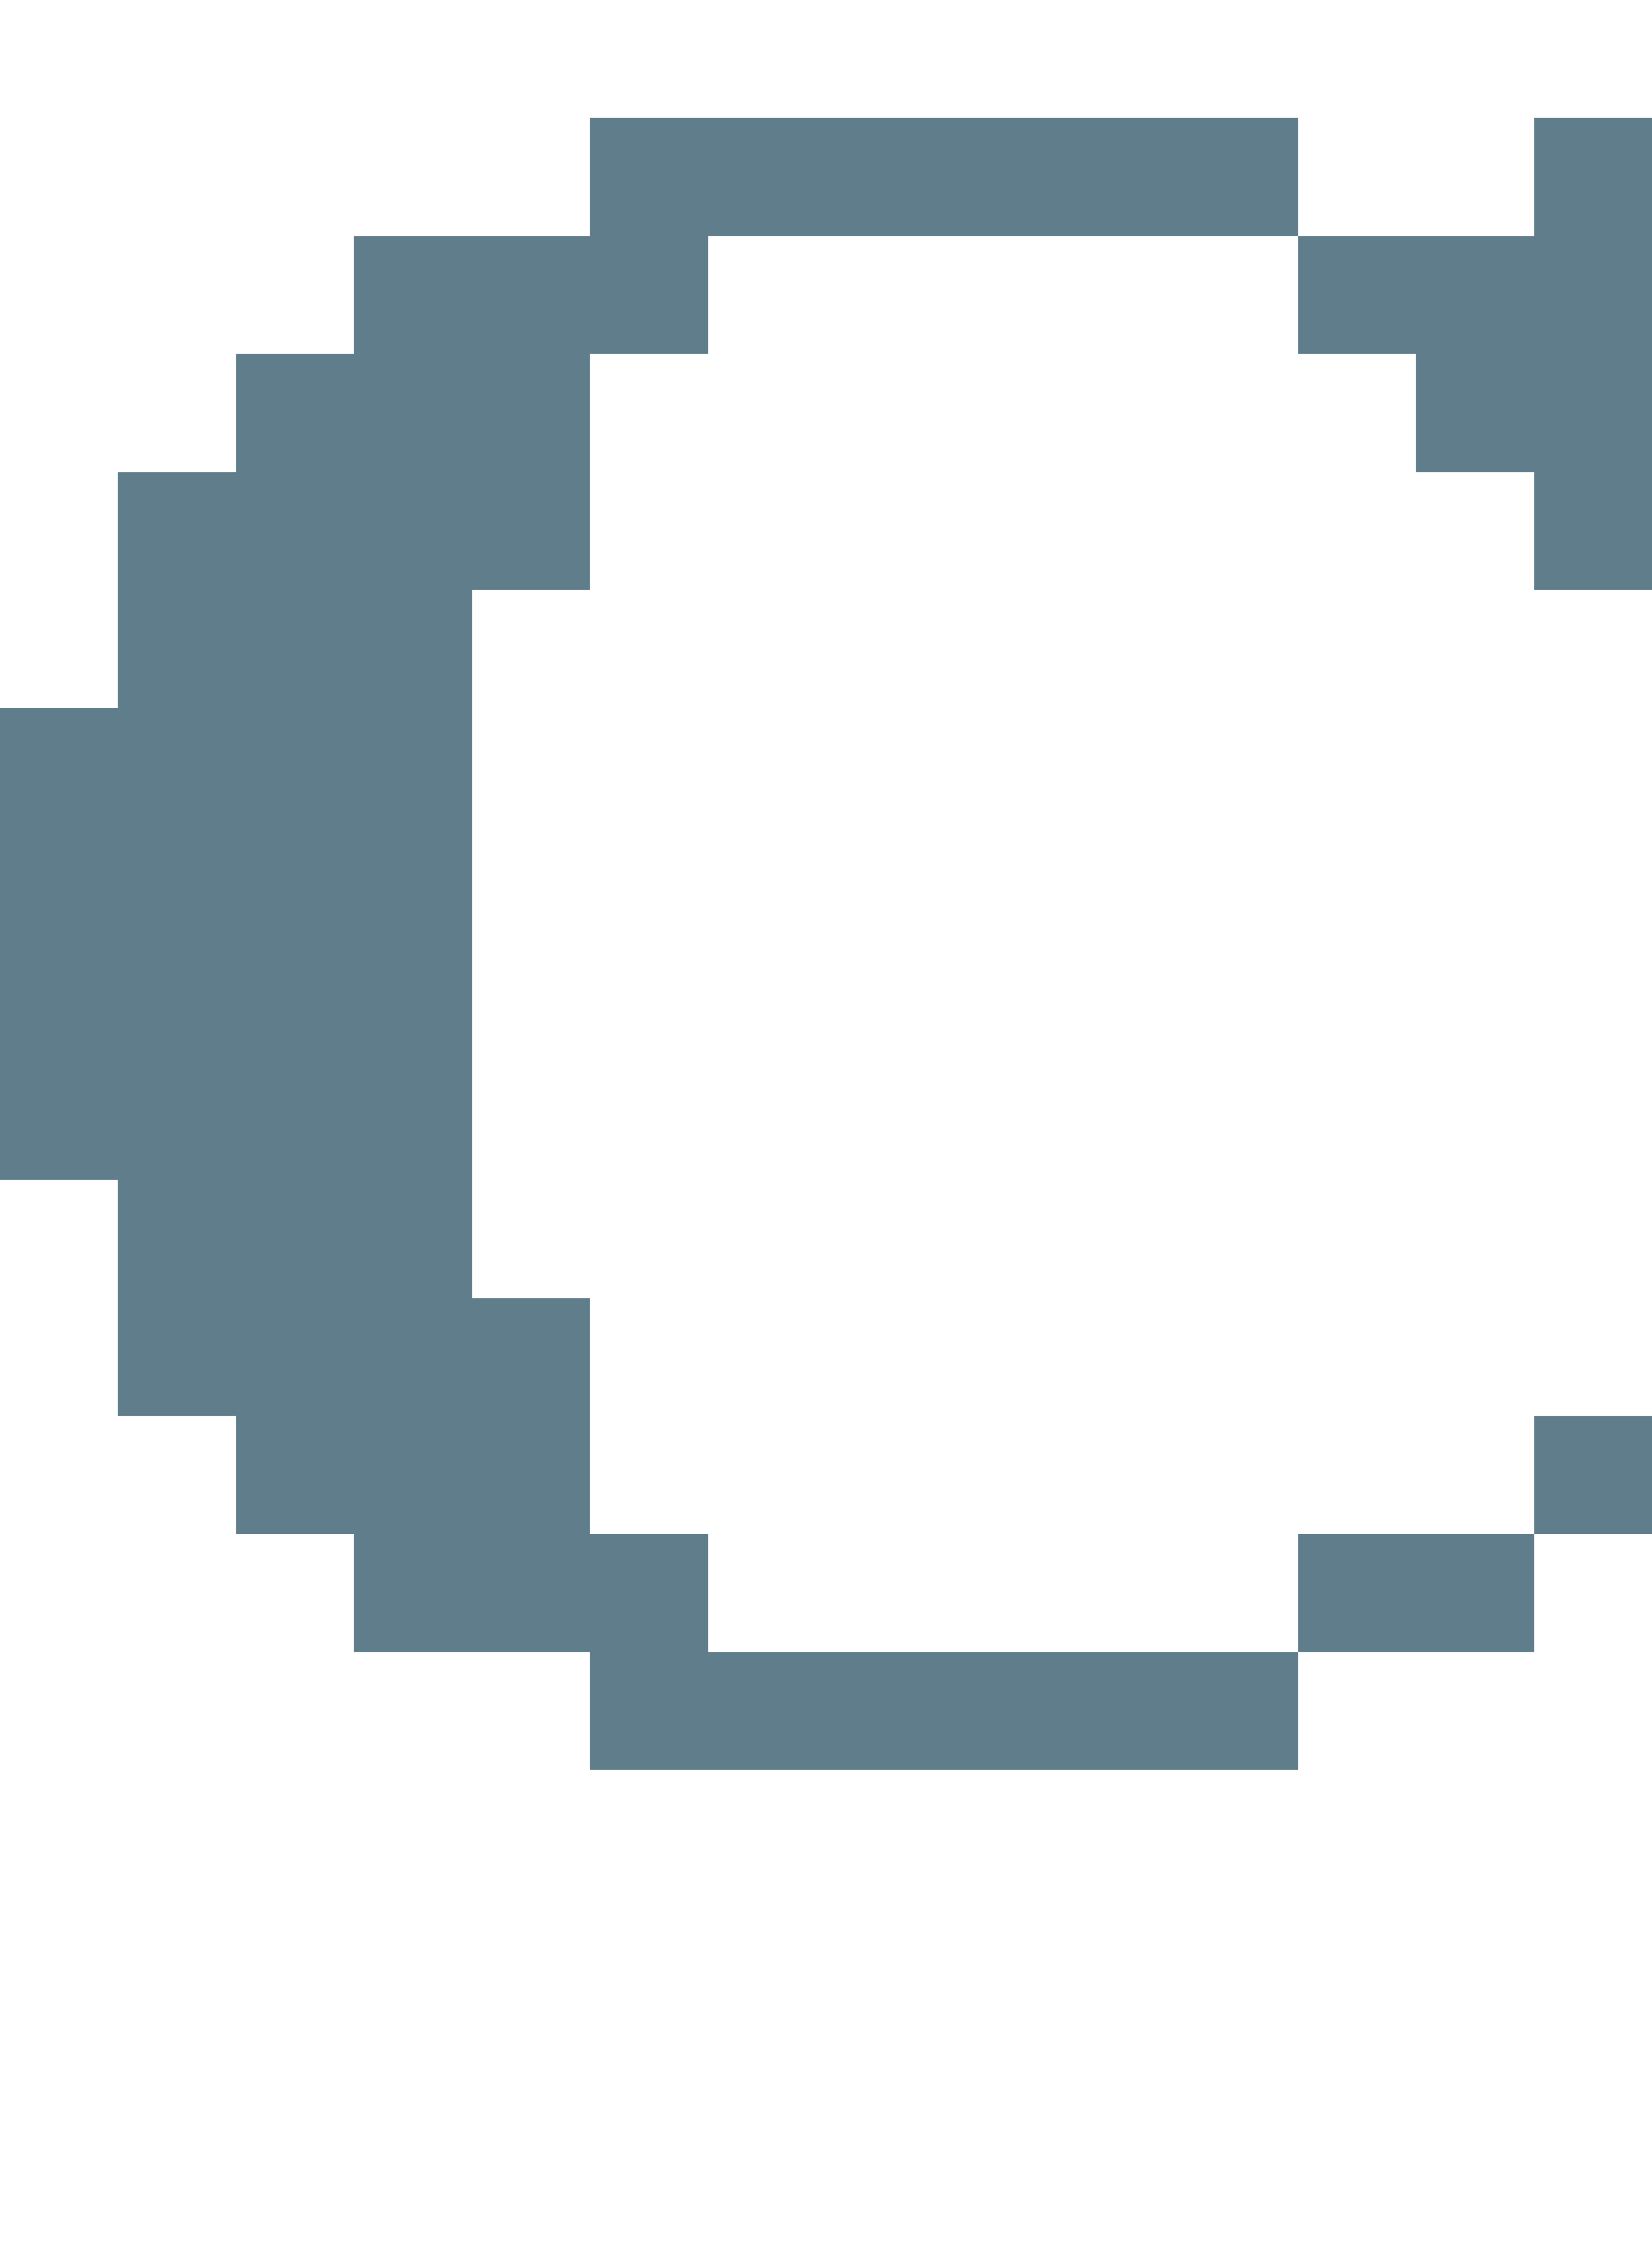 <svg version="1.1" xmlns="http://www.w3.org/2000/svg" xmlns:xlink="http://www.w3.org/1999/xlink" shape-rendering="crispEdges" width="14" height="19" viewBox="0 0 14 19"><g><path fill="rgba(96,125,139,1.00)" d="M5,1h6v1h-6ZM13,1h1v1h-1ZM3,2h3v1h-3ZM11,2h3v1h-3ZM2,3h3v1h-3ZM12,3h2v1h-2ZM1,4h4v1h-4ZM13,4h1v1h-1ZM1,5h3v1h-3ZM0,6h4v4h-4ZM1,10h3v1h-3ZM1,11h4v1h-4ZM2,12h3v1h-3ZM13,12h1v1h-1ZM3,13h3v1h-3ZM11,13h2v1h-2ZM5,14h6v1h-6Z"></path></g></svg>